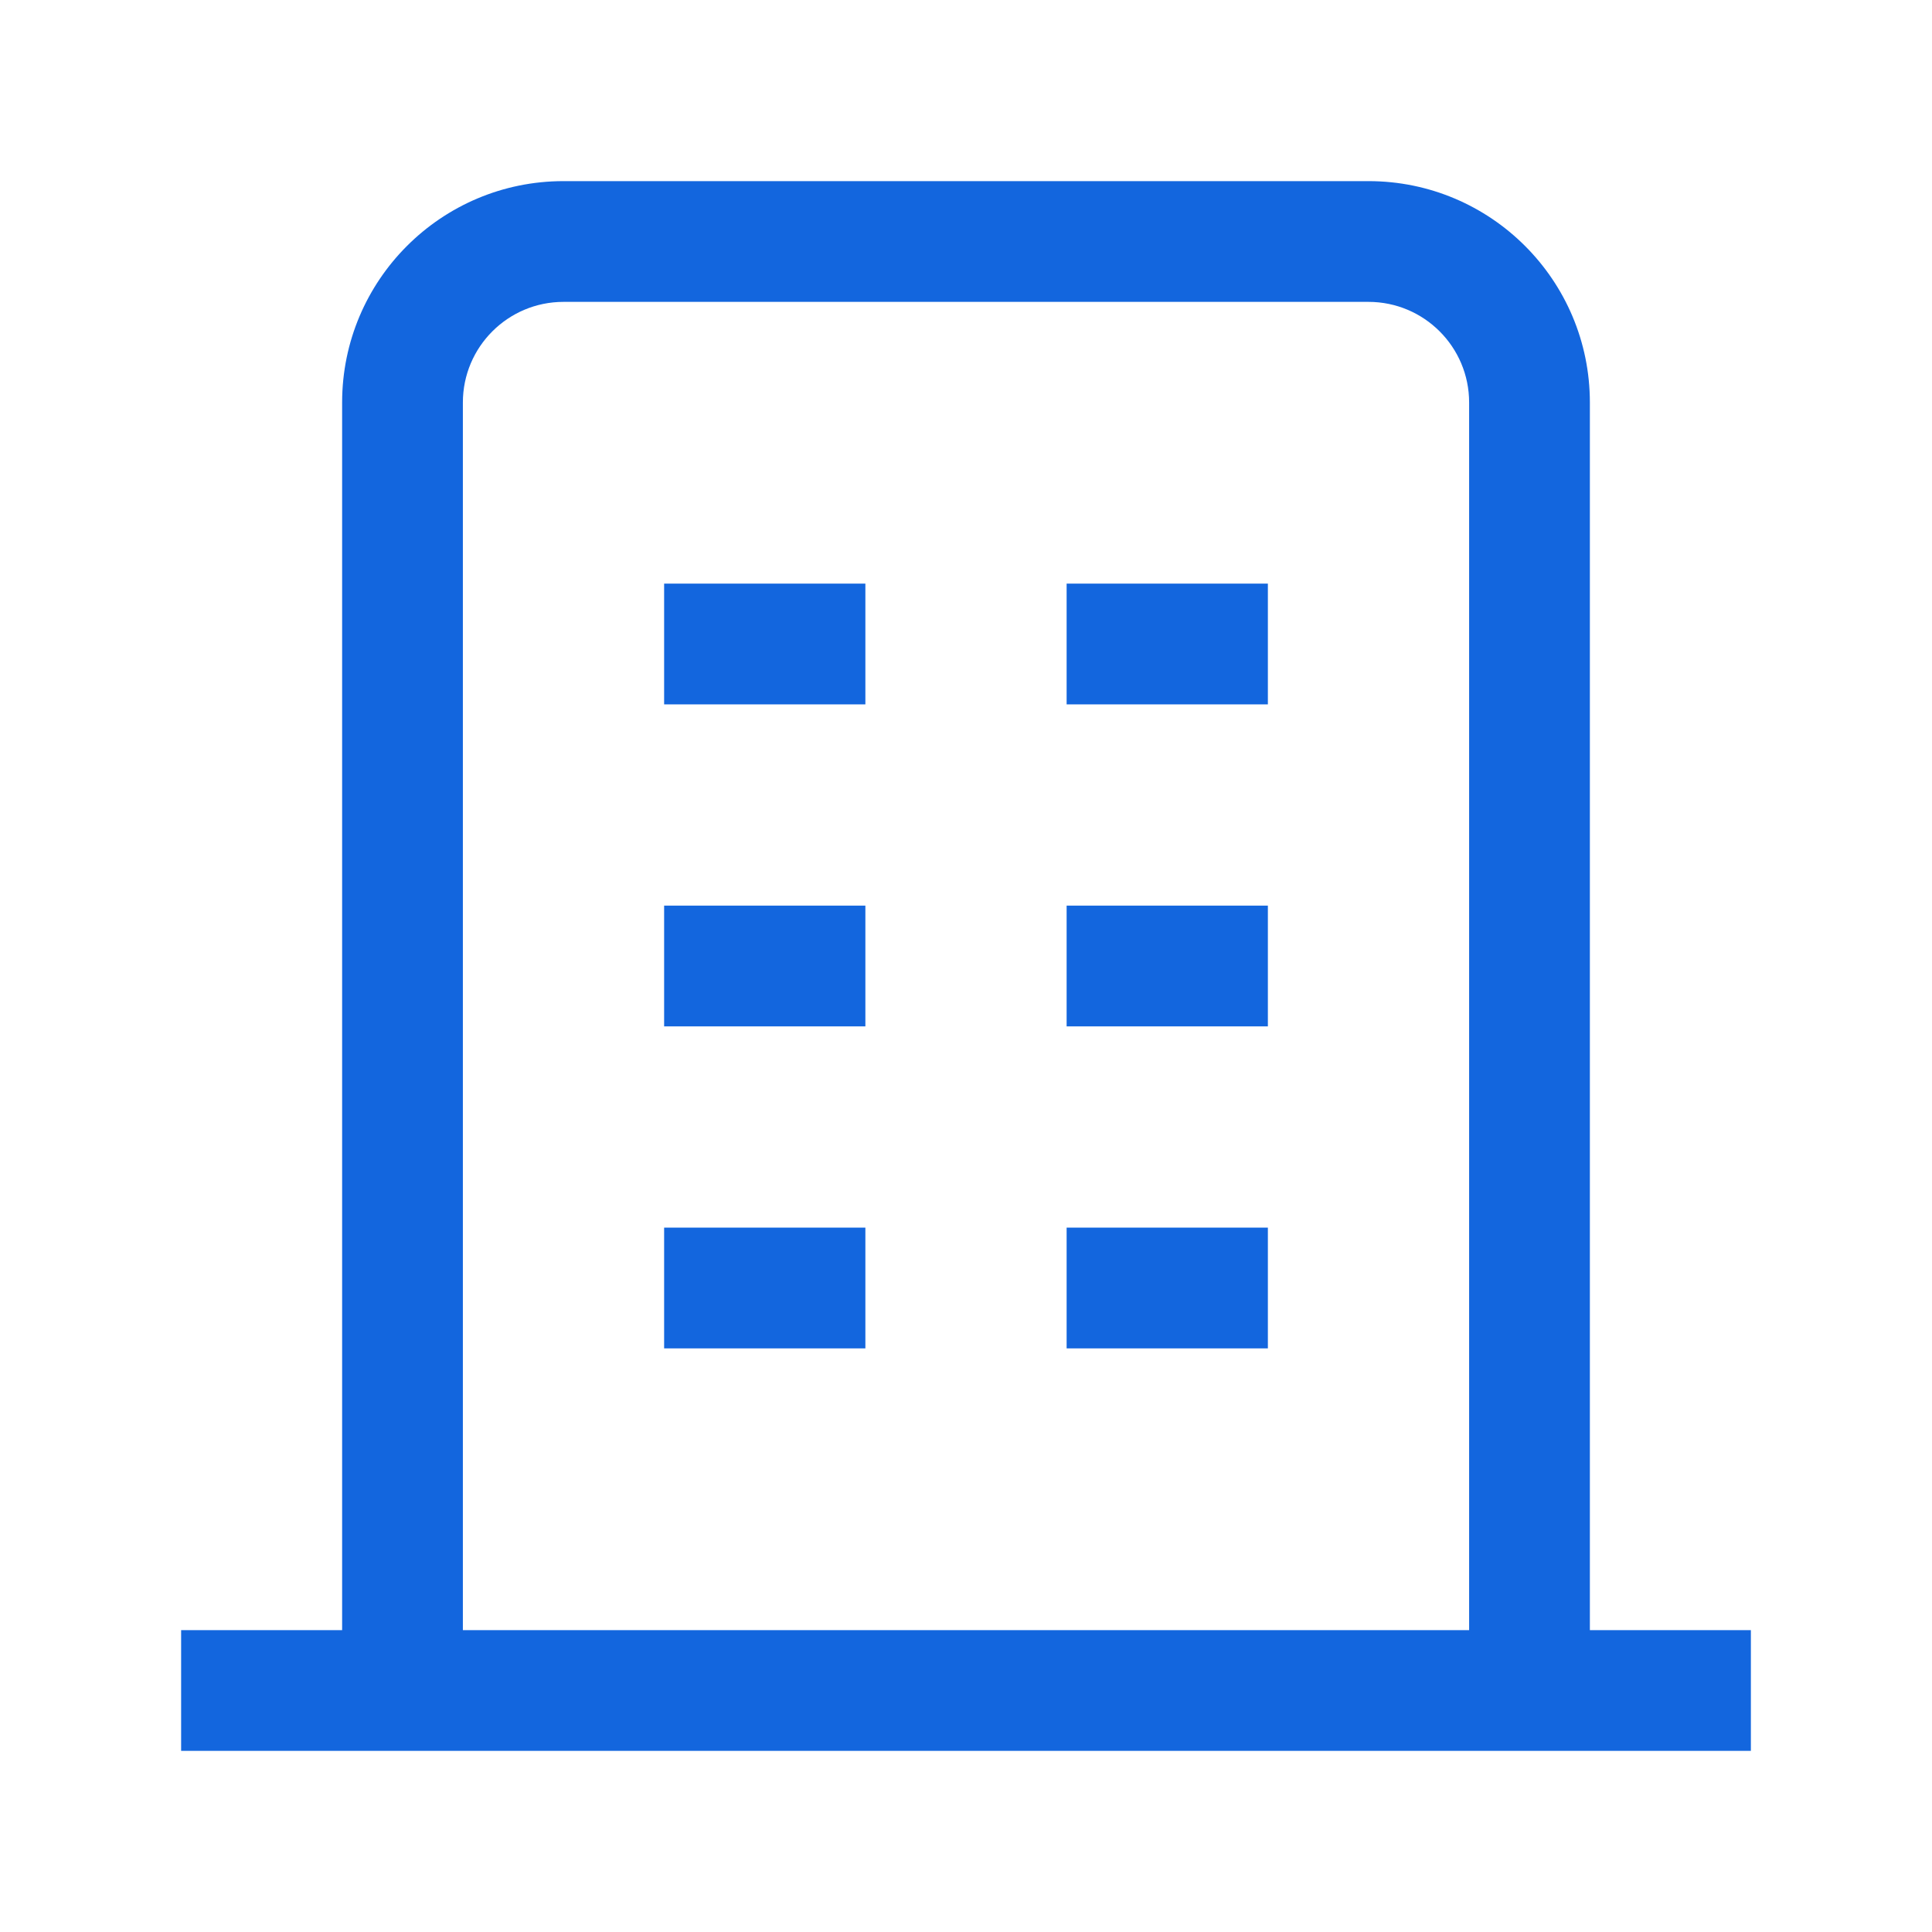 <svg width="24" height="24" viewBox="0 0 24 24" fill="none" xmlns="http://www.w3.org/2000/svg">
<path fill-rule="evenodd" clip-rule="evenodd" d="M5.75 5C5.75 4.31 6.31 3.75 7 3.75H17C17.69 3.75 18.25 4.31 18.25 5V20.25H5.75V5ZM4.25 20.25H3H2.25V21.75H3H5H19H21H21.75V20.25H21H19.75V5C19.75 3.481 18.519 2.25 17 2.25H7C5.481 2.25 4.25 3.481 4.25 5V20.25ZM9 7.25H8.25V8.75H9H10H10.75V7.25H10H9ZM8.25 11.25H9H10H10.75V12.75H10H9H8.25V11.25ZM9 15.25H8.25V16.75H9H10H10.75V15.25H10H9ZM13.25 7.25H14H15H15.75V8.75H15H14H13.25V7.25ZM14 11.25H13.25V12.75H14H15H15.75V11.25H15H14ZM13.25 15.25H14H15H15.75V16.75H15H14H13.25V15.25Z" fill="#1366DE"/>
</svg>
